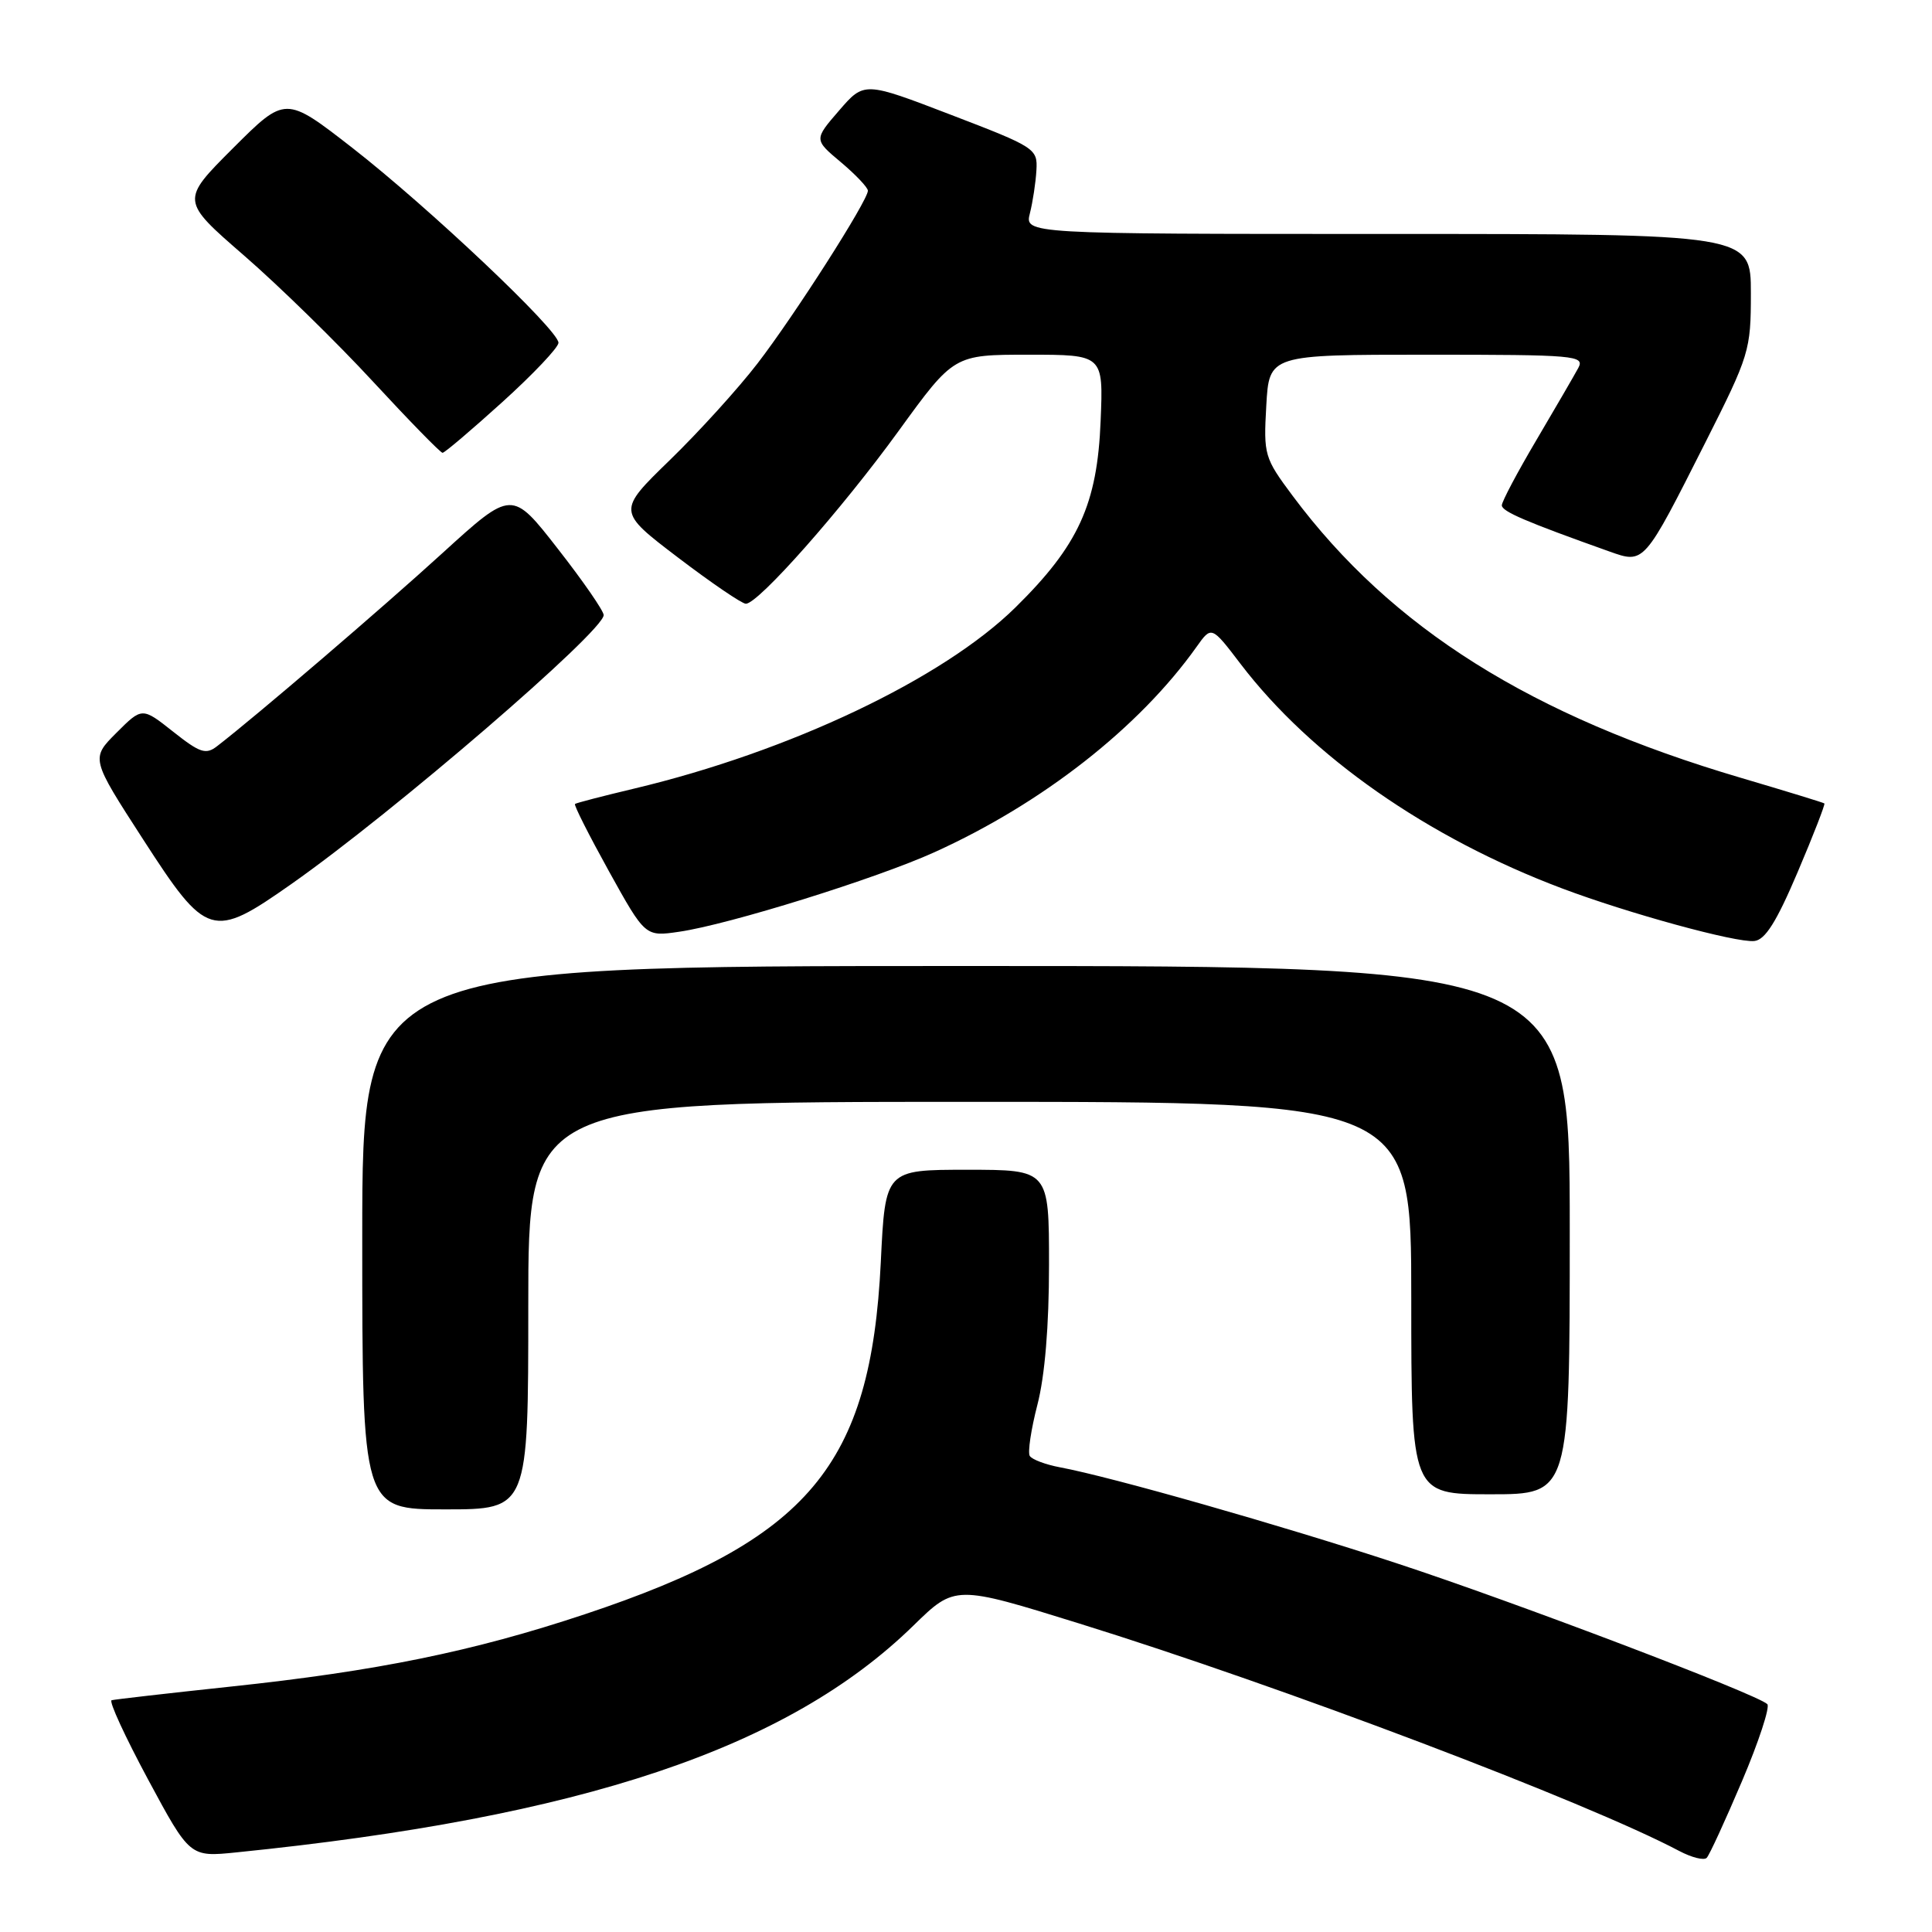 <?xml version="1.0" encoding="UTF-8" standalone="no"?>
<!DOCTYPE svg PUBLIC "-//W3C//DTD SVG 1.1//EN" "http://www.w3.org/Graphics/SVG/1.1/DTD/svg11.dtd" >
<svg xmlns="http://www.w3.org/2000/svg" xmlns:xlink="http://www.w3.org/1999/xlink" version="1.1" viewBox="0 0 256 256">
 <g >
 <path fill="currentColor"
d=" M 230.83 236.00 C 233.05 230.78 234.55 226.19 234.18 225.81 C 232.91 224.52 200.59 212.23 185.00 207.12 C 169.70 202.09 147.27 195.70 140.47 194.43 C 138.55 194.07 136.74 193.39 136.45 192.92 C 136.16 192.45 136.62 189.40 137.46 186.14 C 138.45 182.33 139.00 175.71 139.00 167.61 C 139.00 155.00 139.00 155.00 128.15 155.00 C 117.30 155.00 117.30 155.00 116.71 167.25 C 115.39 194.23 107.16 204.02 77.48 213.90 C 62.67 218.83 49.93 221.43 30.50 223.49 C 22.25 224.37 15.18 225.18 14.79 225.29 C 14.40 225.41 16.58 230.13 19.62 235.79 C 25.16 246.08 25.16 246.08 31.33 245.45 C 77.11 240.81 104.38 231.67 121.03 215.40 C 126.55 210.01 126.55 210.01 143.03 215.13 C 169.91 223.48 210.31 238.80 222.50 245.26 C 224.15 246.13 225.79 246.55 226.15 246.17 C 226.51 245.80 228.61 241.22 230.83 236.00 Z  M 70.00 173.00 C 70.00 146.00 70.00 146.00 128.50 146.00 C 187.00 146.00 187.00 146.00 187.00 172.00 C 187.00 198.00 187.00 198.00 197.50 198.00 C 208.00 198.00 208.00 198.00 208.00 163.00 C 208.00 128.00 208.00 128.00 128.00 128.00 C 48.00 128.00 48.00 128.00 48.00 164.00 C 48.00 200.00 48.00 200.00 59.00 200.00 C 70.00 200.00 70.00 200.00 70.00 173.00 Z  M 238.19 115.58 C 240.28 110.67 241.87 106.56 241.74 106.46 C 241.61 106.35 236.65 104.83 230.72 103.08 C 202.87 94.87 184.37 83.24 171.29 65.71 C 167.53 60.67 167.42 60.28 167.79 53.75 C 168.17 47.00 168.17 47.00 189.12 47.00 C 208.79 47.00 210.01 47.11 209.13 48.76 C 208.61 49.72 206.12 54.01 203.60 58.28 C 201.07 62.56 199.00 66.46 199.00 66.96 C 199.00 67.77 202.20 69.14 213.24 73.07 C 217.89 74.72 217.79 74.83 225.99 58.59 C 231.81 47.05 232.00 46.43 232.00 38.84 C 232.00 31.00 232.00 31.00 183.88 31.00 C 135.77 31.00 135.77 31.00 136.47 28.25 C 136.85 26.74 137.24 24.18 137.33 22.56 C 137.50 19.70 137.19 19.50 126.00 15.21 C 114.51 10.80 114.51 10.80 111.18 14.65 C 107.85 18.50 107.85 18.50 111.43 21.50 C 113.39 23.15 115.00 24.85 115.00 25.27 C 115.00 26.57 105.28 41.79 100.38 48.15 C 97.83 51.47 92.60 57.23 88.76 60.96 C 81.78 67.74 81.78 67.74 89.83 73.87 C 94.26 77.24 98.31 80.00 98.83 80.00 C 100.48 80.00 111.51 67.53 119.08 57.09 C 126.40 47.00 126.40 47.00 136.30 47.00 C 146.20 47.00 146.20 47.00 145.84 55.75 C 145.40 66.82 142.91 72.26 134.54 80.50 C 124.93 89.95 104.64 99.59 84.00 104.50 C 79.88 105.48 76.36 106.39 76.19 106.53 C 76.02 106.67 78.05 110.68 80.69 115.45 C 85.50 124.12 85.50 124.12 90.00 123.46 C 96.57 122.51 116.14 116.41 123.83 112.92 C 138.15 106.43 150.95 96.40 158.55 85.71 C 160.53 82.92 160.53 82.92 164.38 87.97 C 173.73 100.23 189.15 111.00 206.96 117.71 C 215.73 121.02 230.04 124.94 232.45 124.69 C 233.89 124.55 235.39 122.17 238.19 115.58 Z  M 38.59 117.15 C 52.15 107.63 79.99 83.65 79.99 81.50 C 79.99 80.95 77.26 76.99 73.91 72.71 C 67.83 64.91 67.83 64.91 58.66 73.26 C 50.67 80.55 33.86 94.95 28.77 98.87 C 27.28 100.03 26.50 99.77 22.94 96.95 C 18.83 93.70 18.83 93.70 15.43 97.10 C 12.03 100.50 12.03 100.50 18.98 111.25 C 27.39 124.27 28.13 124.50 38.59 117.15 Z  M 66.57 53.27 C 70.66 49.57 74.00 46.04 74.00 45.42 C 74.00 43.73 56.74 27.42 46.66 19.57 C 37.82 12.70 37.82 12.70 30.88 19.63 C 23.94 26.57 23.94 26.57 32.34 33.86 C 36.96 37.87 44.66 45.40 49.44 50.58 C 54.23 55.76 58.37 60.00 58.64 60.00 C 58.92 60.00 62.48 56.97 66.57 53.27 Z "/>
</g>
</svg>